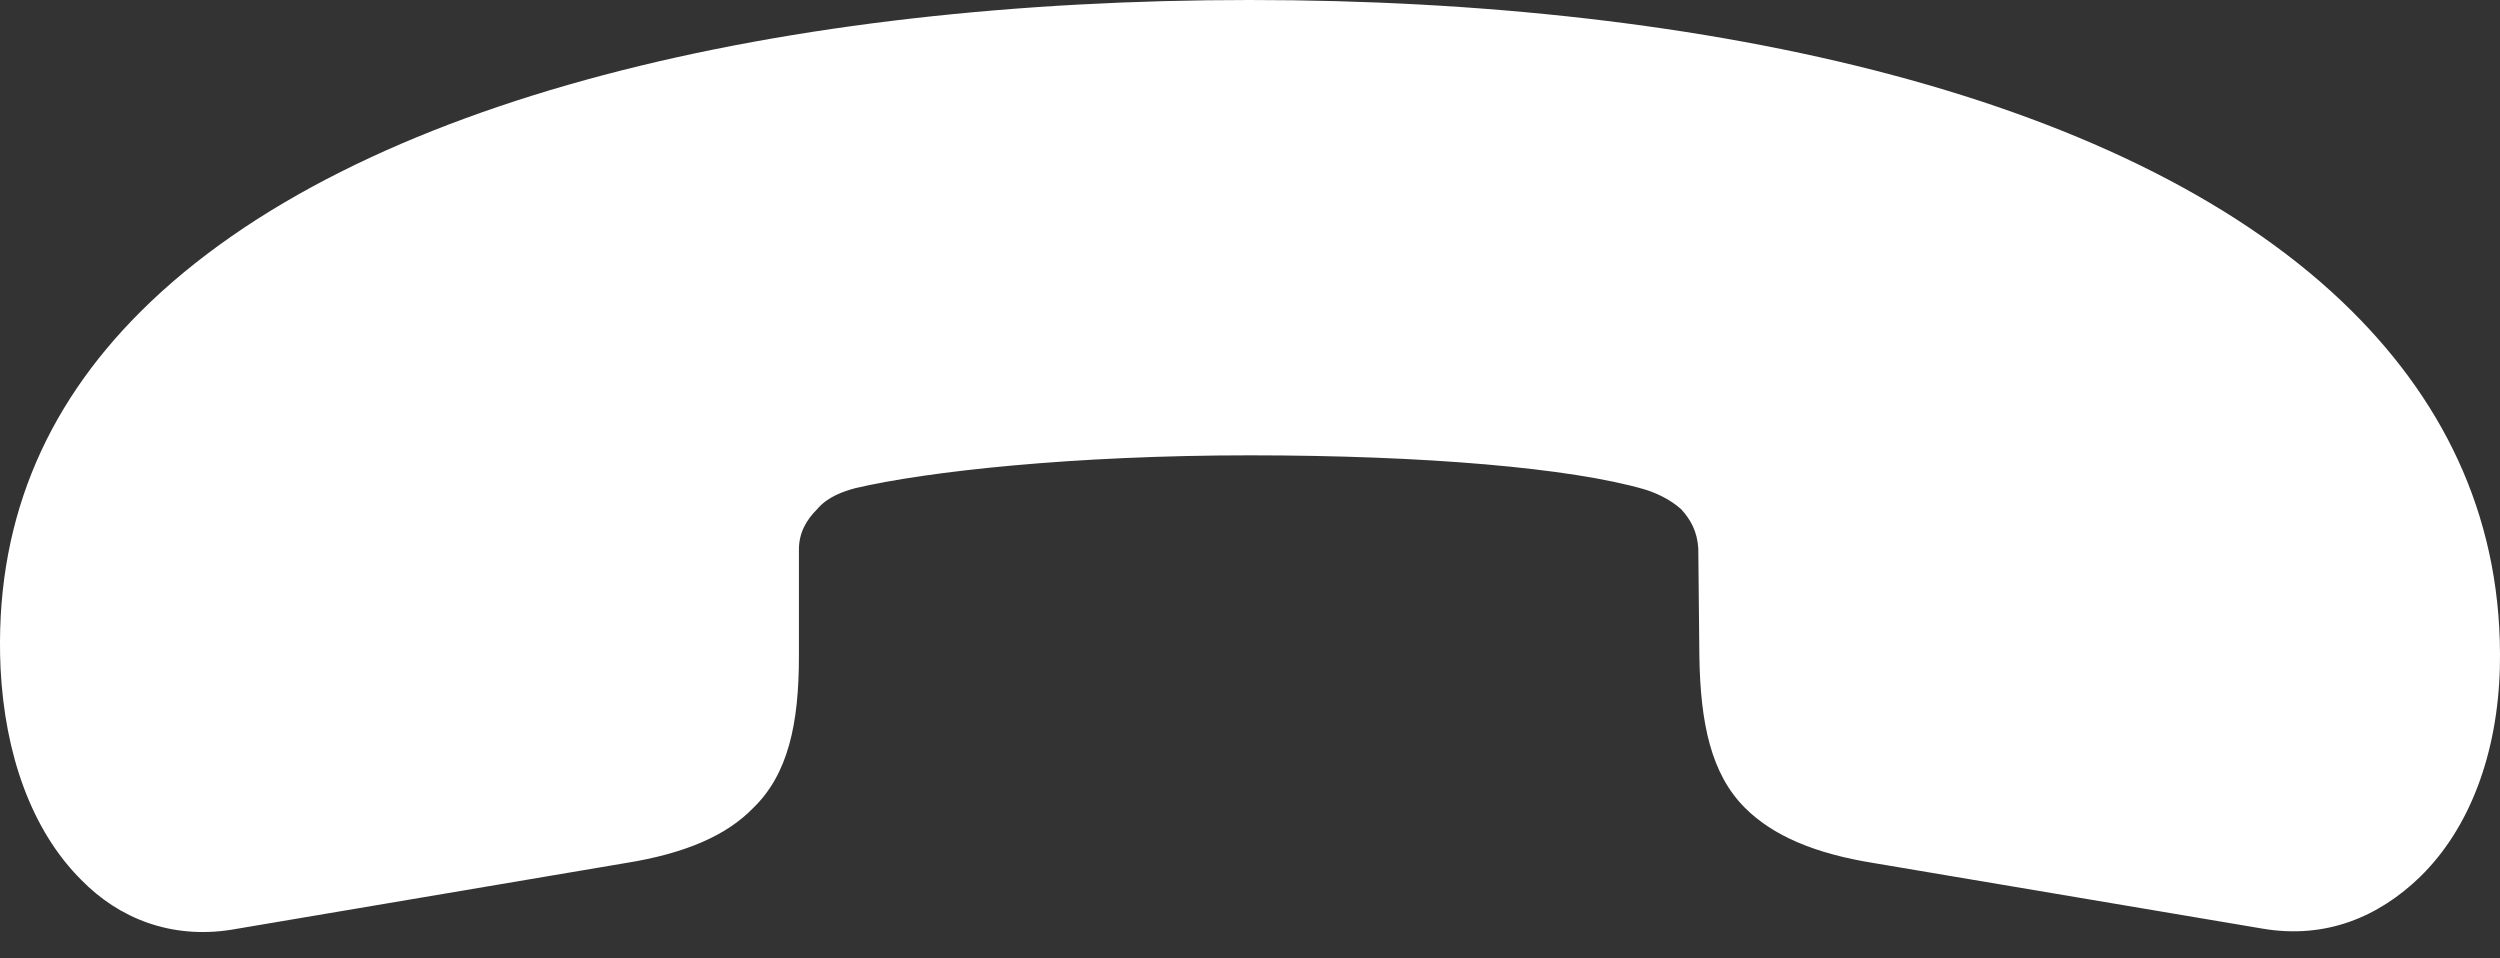 <svg width="60" height="23" viewBox="0 0 60 23" fill="none" xmlns="http://www.w3.org/2000/svg">
<rect x="0" y="0" width="60" height="23" fill="#333333" stroke="none"/>
<path d="M29.992 0C18.945 0 8.56 2.313 3.381 7.472C1.034 9.81 -0.14 12.631 0.013 16.037C0.115 18.095 0.753 19.925 1.952 21.119C2.845 22.034 4.096 22.543 5.55 22.314L15.016 20.713C16.444 20.484 17.439 20.052 18.077 19.391C18.919 18.578 19.174 17.358 19.174 15.757V13.19C19.174 12.784 19.353 12.479 19.608 12.224C19.863 11.919 20.246 11.792 20.527 11.716C22.262 11.309 25.782 10.928 29.992 10.928C34.202 10.928 37.698 11.233 39.458 11.742C39.713 11.818 40.07 11.97 40.351 12.224C40.581 12.479 40.734 12.758 40.759 13.165L40.785 15.757C40.81 17.358 41.065 18.578 41.882 19.391C42.545 20.052 43.54 20.484 44.969 20.713L54.307 22.288C55.813 22.543 57.088 22.009 58.083 21.043C59.282 19.874 59.946 18.07 59.997 16.011C60.073 12.58 58.747 9.759 56.45 7.472C51.271 2.313 41.04 0 29.992 0Z" fill="white"/>
</svg>
